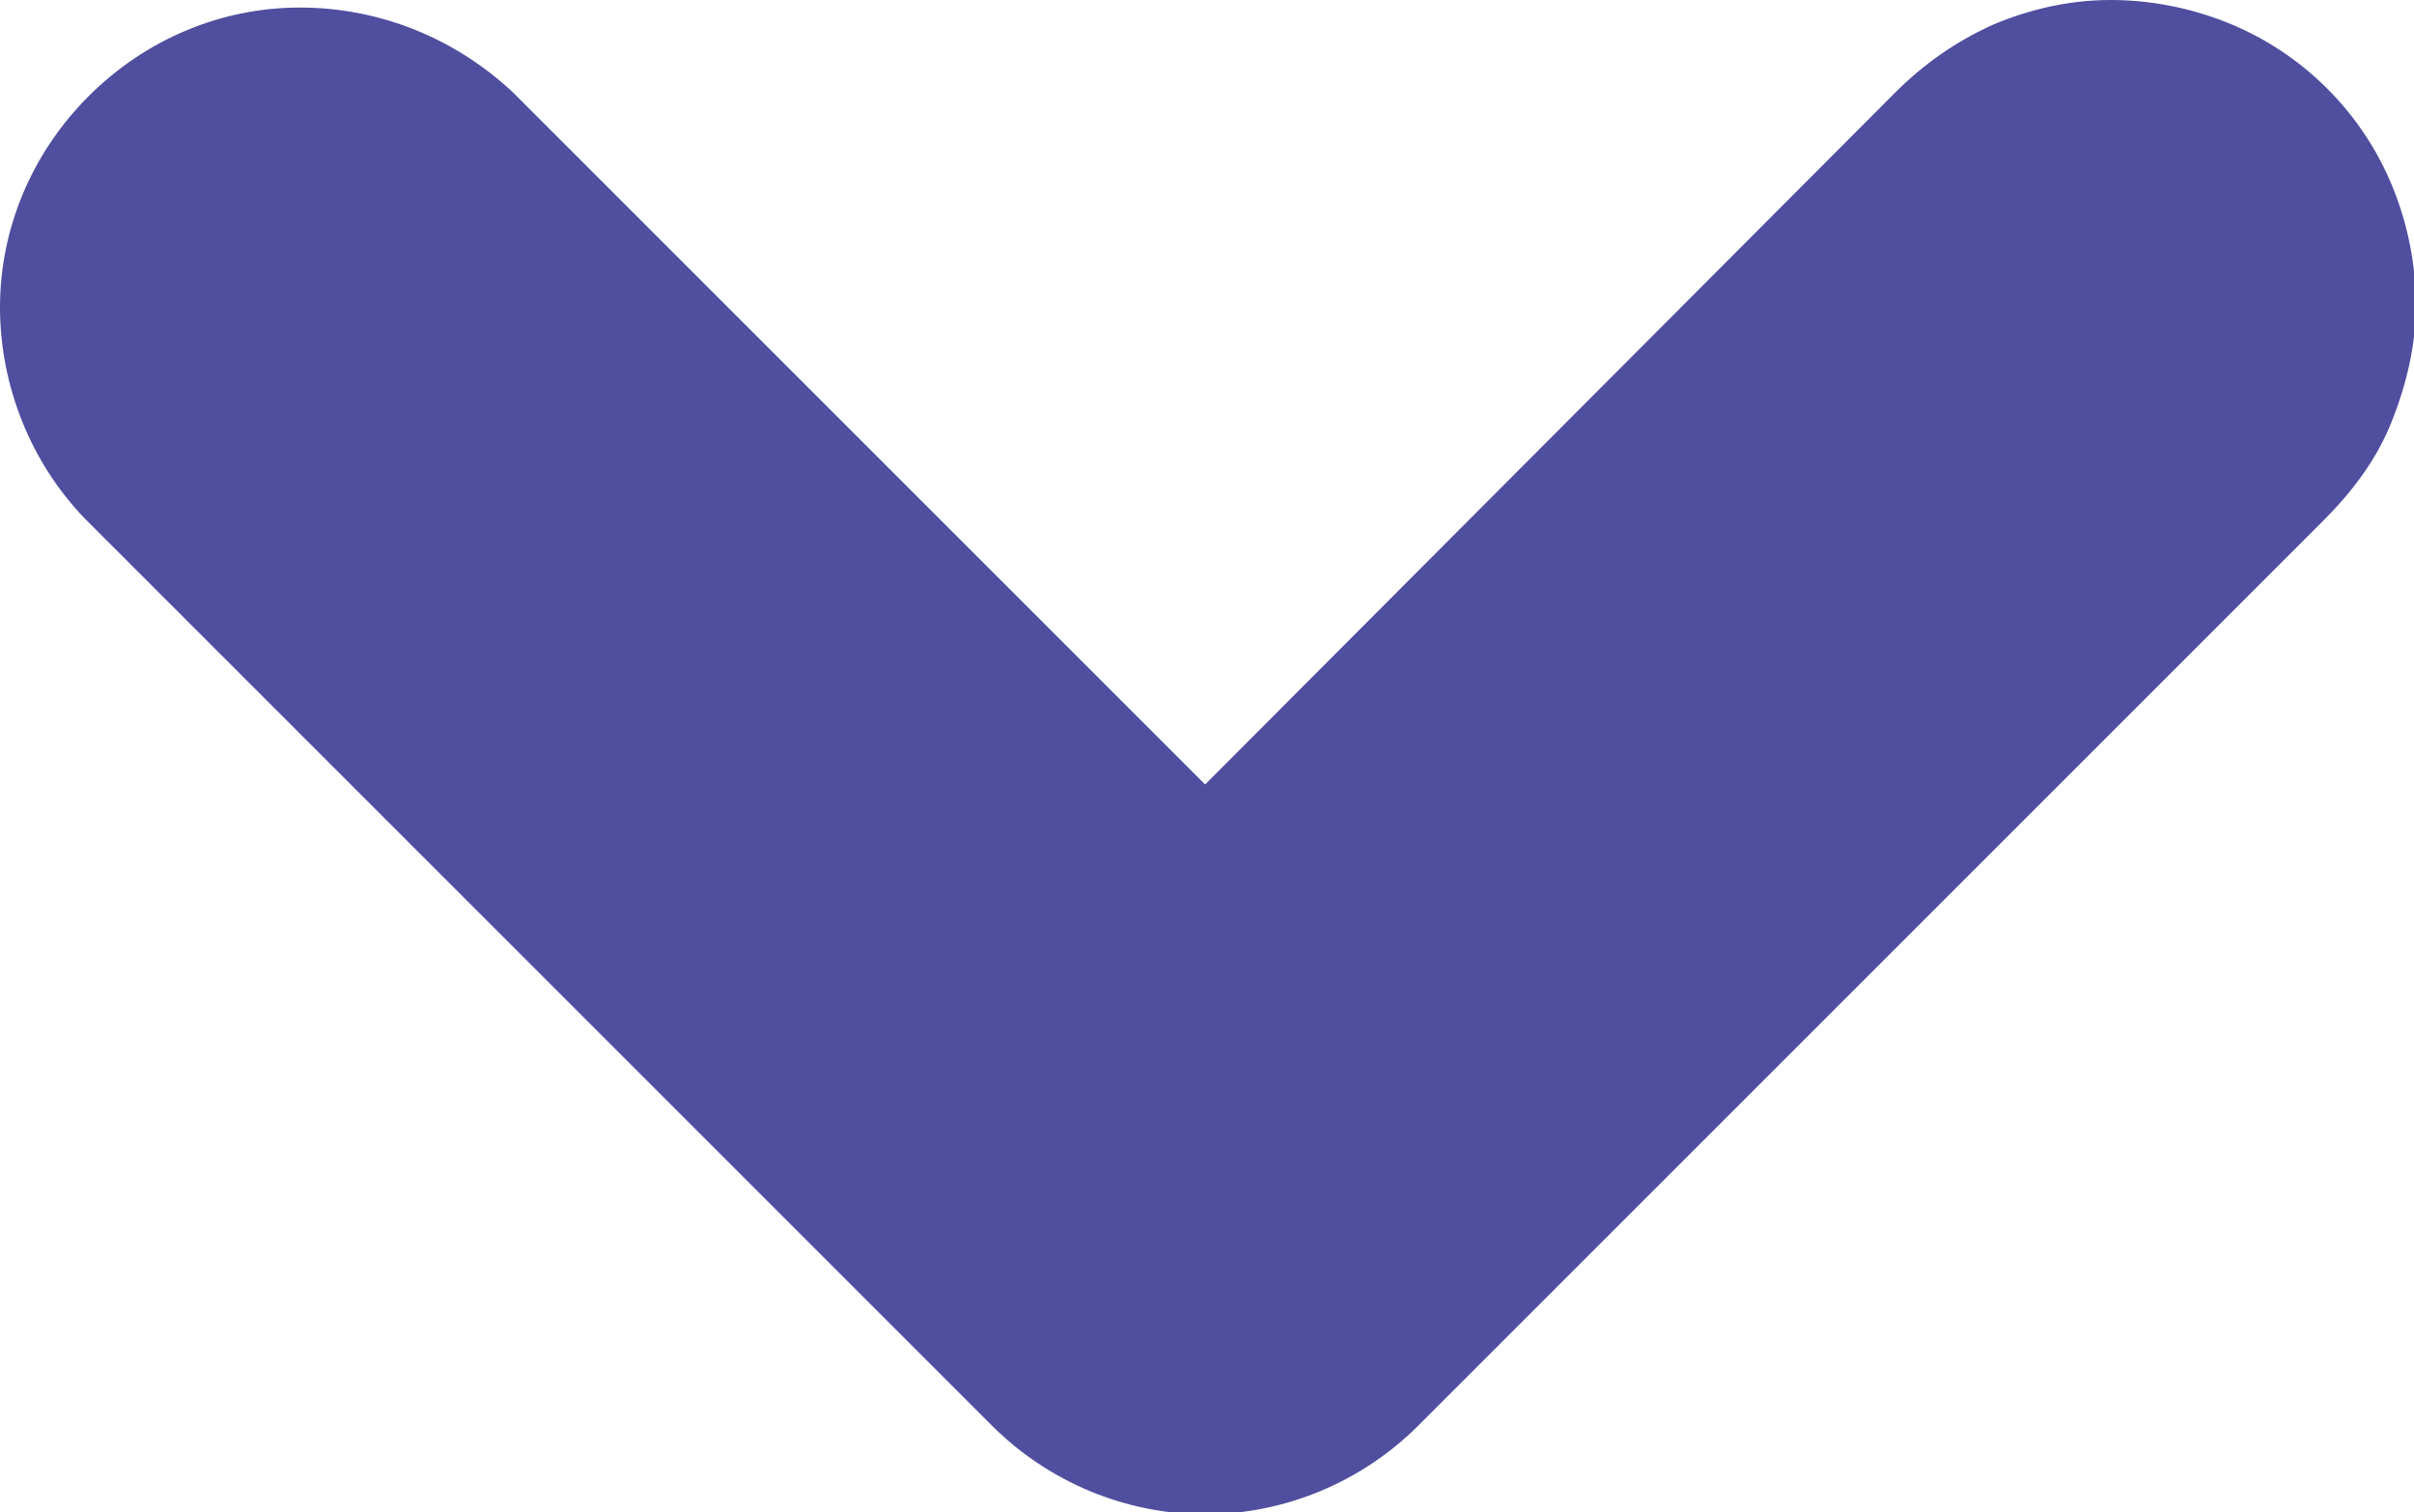 <?xml version="1.0" encoding="UTF-8"?>
<svg id="_레이어_1" data-name="레이어_1" xmlns="http://www.w3.org/2000/svg" version="1.1" viewBox="0 0 128 80.2">
  <!-- Generator: Adobe Illustrator 29.1.0, SVG Export Plug-In . SVG Version: 2.1.0 Build 142)  -->
  <defs>
    <style>
      .st0 {
        fill: #4f4e9f;
        fill-rule: evenodd;
      }
    </style>
  </defs>
  <path class="st0" d="M100.5,4.9c1.5-1.5,3.2-2.7,5.2-3.6C107.6.5,109.7,0,111.9,0c2.1,0,4.2.4,6.2,1.2,2,.8,3.8,2,5.3,3.5,1.5,1.5,2.7,3.3,3.5,5.3.8,2,1.2,4.1,1.2,6.2,0,2.1-.5,4.2-1.3,6.2-.8,2-2.1,3.7-3.6,5.2l-48,48c-3,3-7.1,4.7-11.3,4.7s-8.3-1.7-11.3-4.7L4.5,27.5C1.6,24.5,0,20.4,0,16.3c0-4.2,1.7-8.2,4.7-11.2C7.7,2.1,11.7.4,15.9.4c4.2,0,8.2,1.6,11.3,4.5l36.7,36.7L100.5,4.9Z"/>
  <path class="st0" d="M100.5,4.9"/>
</svg>